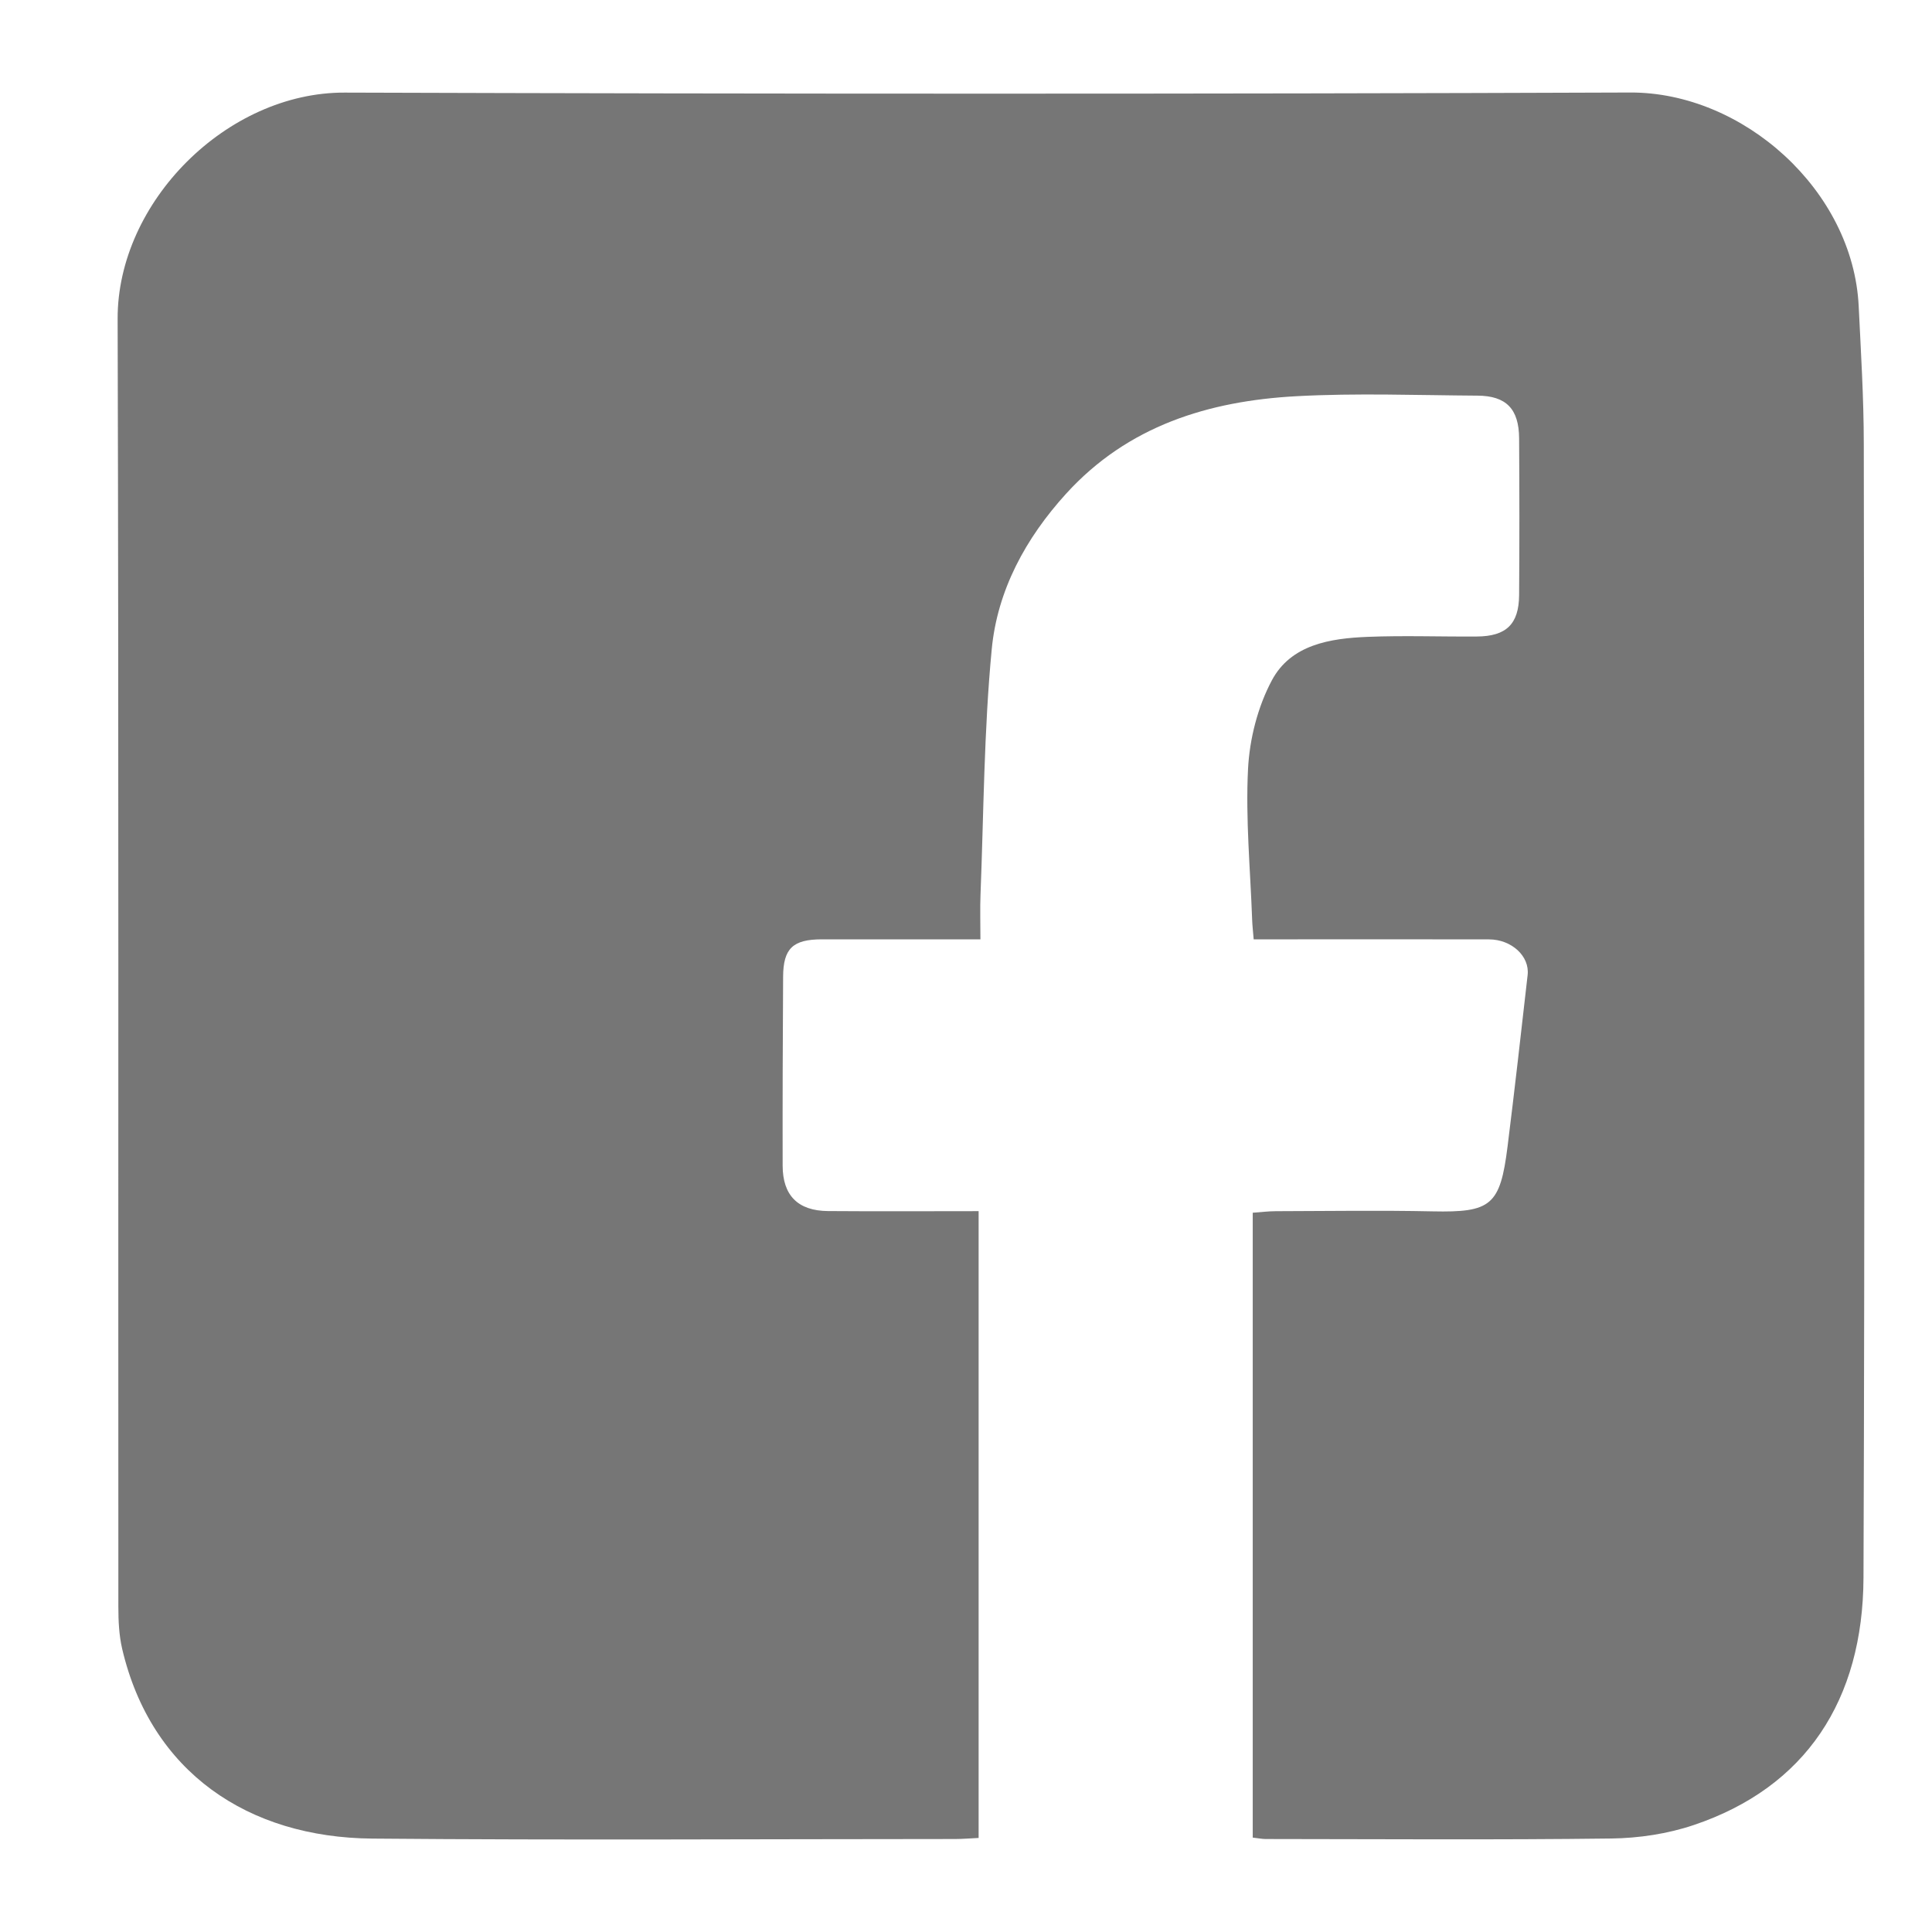<?xml version="1.0" encoding="utf-8"?>
<!-- Generator: Adobe Illustrator 16.0.0, SVG Export Plug-In . SVG Version: 6.00 Build 0)  -->
<!DOCTYPE svg PUBLIC "-//W3C//DTD SVG 1.1//EN" "http://www.w3.org/Graphics/SVG/1.1/DTD/svg11.dtd">
<svg version="1.1" id="圖層_1" xmlns="http://www.w3.org/2000/svg" xmlns:xlink="http://www.w3.org/1999/xlink" x="0px" y="0px"
	 width="45.15px" height="45.15px" viewBox="0 0 45.15 45.15" enable-background="new 0 0 45.15 45.15" xml:space="preserve">
<g>
	<path fill-rule="evenodd" clip-rule="evenodd" fill="#767676" d="M29.276,42.944c0-4.887,0-9.715,0-14.603
		c0.182-0.013,0.358-0.035,0.536-0.036c1.224-0.003,2.446-0.022,3.67,0.004c1.363,0.029,1.577-0.138,1.749-1.516
		c0.167-1.334,0.317-2.67,0.469-4.007c0.051-0.438-0.373-0.832-0.903-0.833c-1.597-0.004-3.193-0.001-4.79-0.001
		c-0.224,0-0.447,0-0.709,0c-0.015-0.184-0.031-0.322-0.036-0.46c-0.042-1.174-0.155-2.352-0.096-3.521
		c0.036-0.703,0.227-1.454,0.557-2.072c0.446-0.836,1.362-0.981,2.238-1.016c0.849-0.034,1.7-0.002,2.55-0.008
		c0.688-0.004,0.984-0.287,0.99-0.965c0.009-1.223,0.008-2.446,0-3.67C35.496,9.557,35.2,9.25,34.529,9.246
		c-1.409-0.009-2.823-0.063-4.229,0.013c-2.053,0.111-3.941,0.69-5.385,2.278c-0.945,1.039-1.608,2.256-1.739,3.639
		c-0.182,1.902-0.187,3.821-0.262,5.733c-0.013,0.326-0.002,0.652-0.002,1.043c-1.275,0-2.492,0-3.708,0
		c-0.674,0.001-0.899,0.212-0.903,0.872c-0.009,1.472-0.014,2.944-0.011,4.416c0.001,0.697,0.357,1.056,1.06,1.062
		c1.158,0.009,2.317,0.002,3.52,0.002c0,4.892,0,9.75,0,14.648c-0.19,0.009-0.371,0.025-0.551,0.025
		c-4.541,0.001-9.082,0.03-13.622-0.01c-2.897-0.025-5.167-1.55-5.842-4.434c-0.073-0.315-0.089-0.65-0.089-0.976
		C2.76,27.523,2.777,17.488,2.749,7.453C2.741,4.72,5.303,2.155,8.055,2.164c10.014,0.032,20.028,0.035,30.043-0.002
		c2.637-0.01,5.21,2.287,5.339,4.997c0.052,1.07,0.118,2.141,0.119,3.211c0.01,8.833,0.026,17.665-0.007,26.498
		c-0.011,2.864-1.351,4.903-3.969,5.783c-0.609,0.205-1.28,0.306-1.925,0.314c-2.694,0.034-5.391,0.014-8.086,0.012
		C29.491,42.976,29.412,42.959,29.276,42.944z"/>
</g>
</svg>
